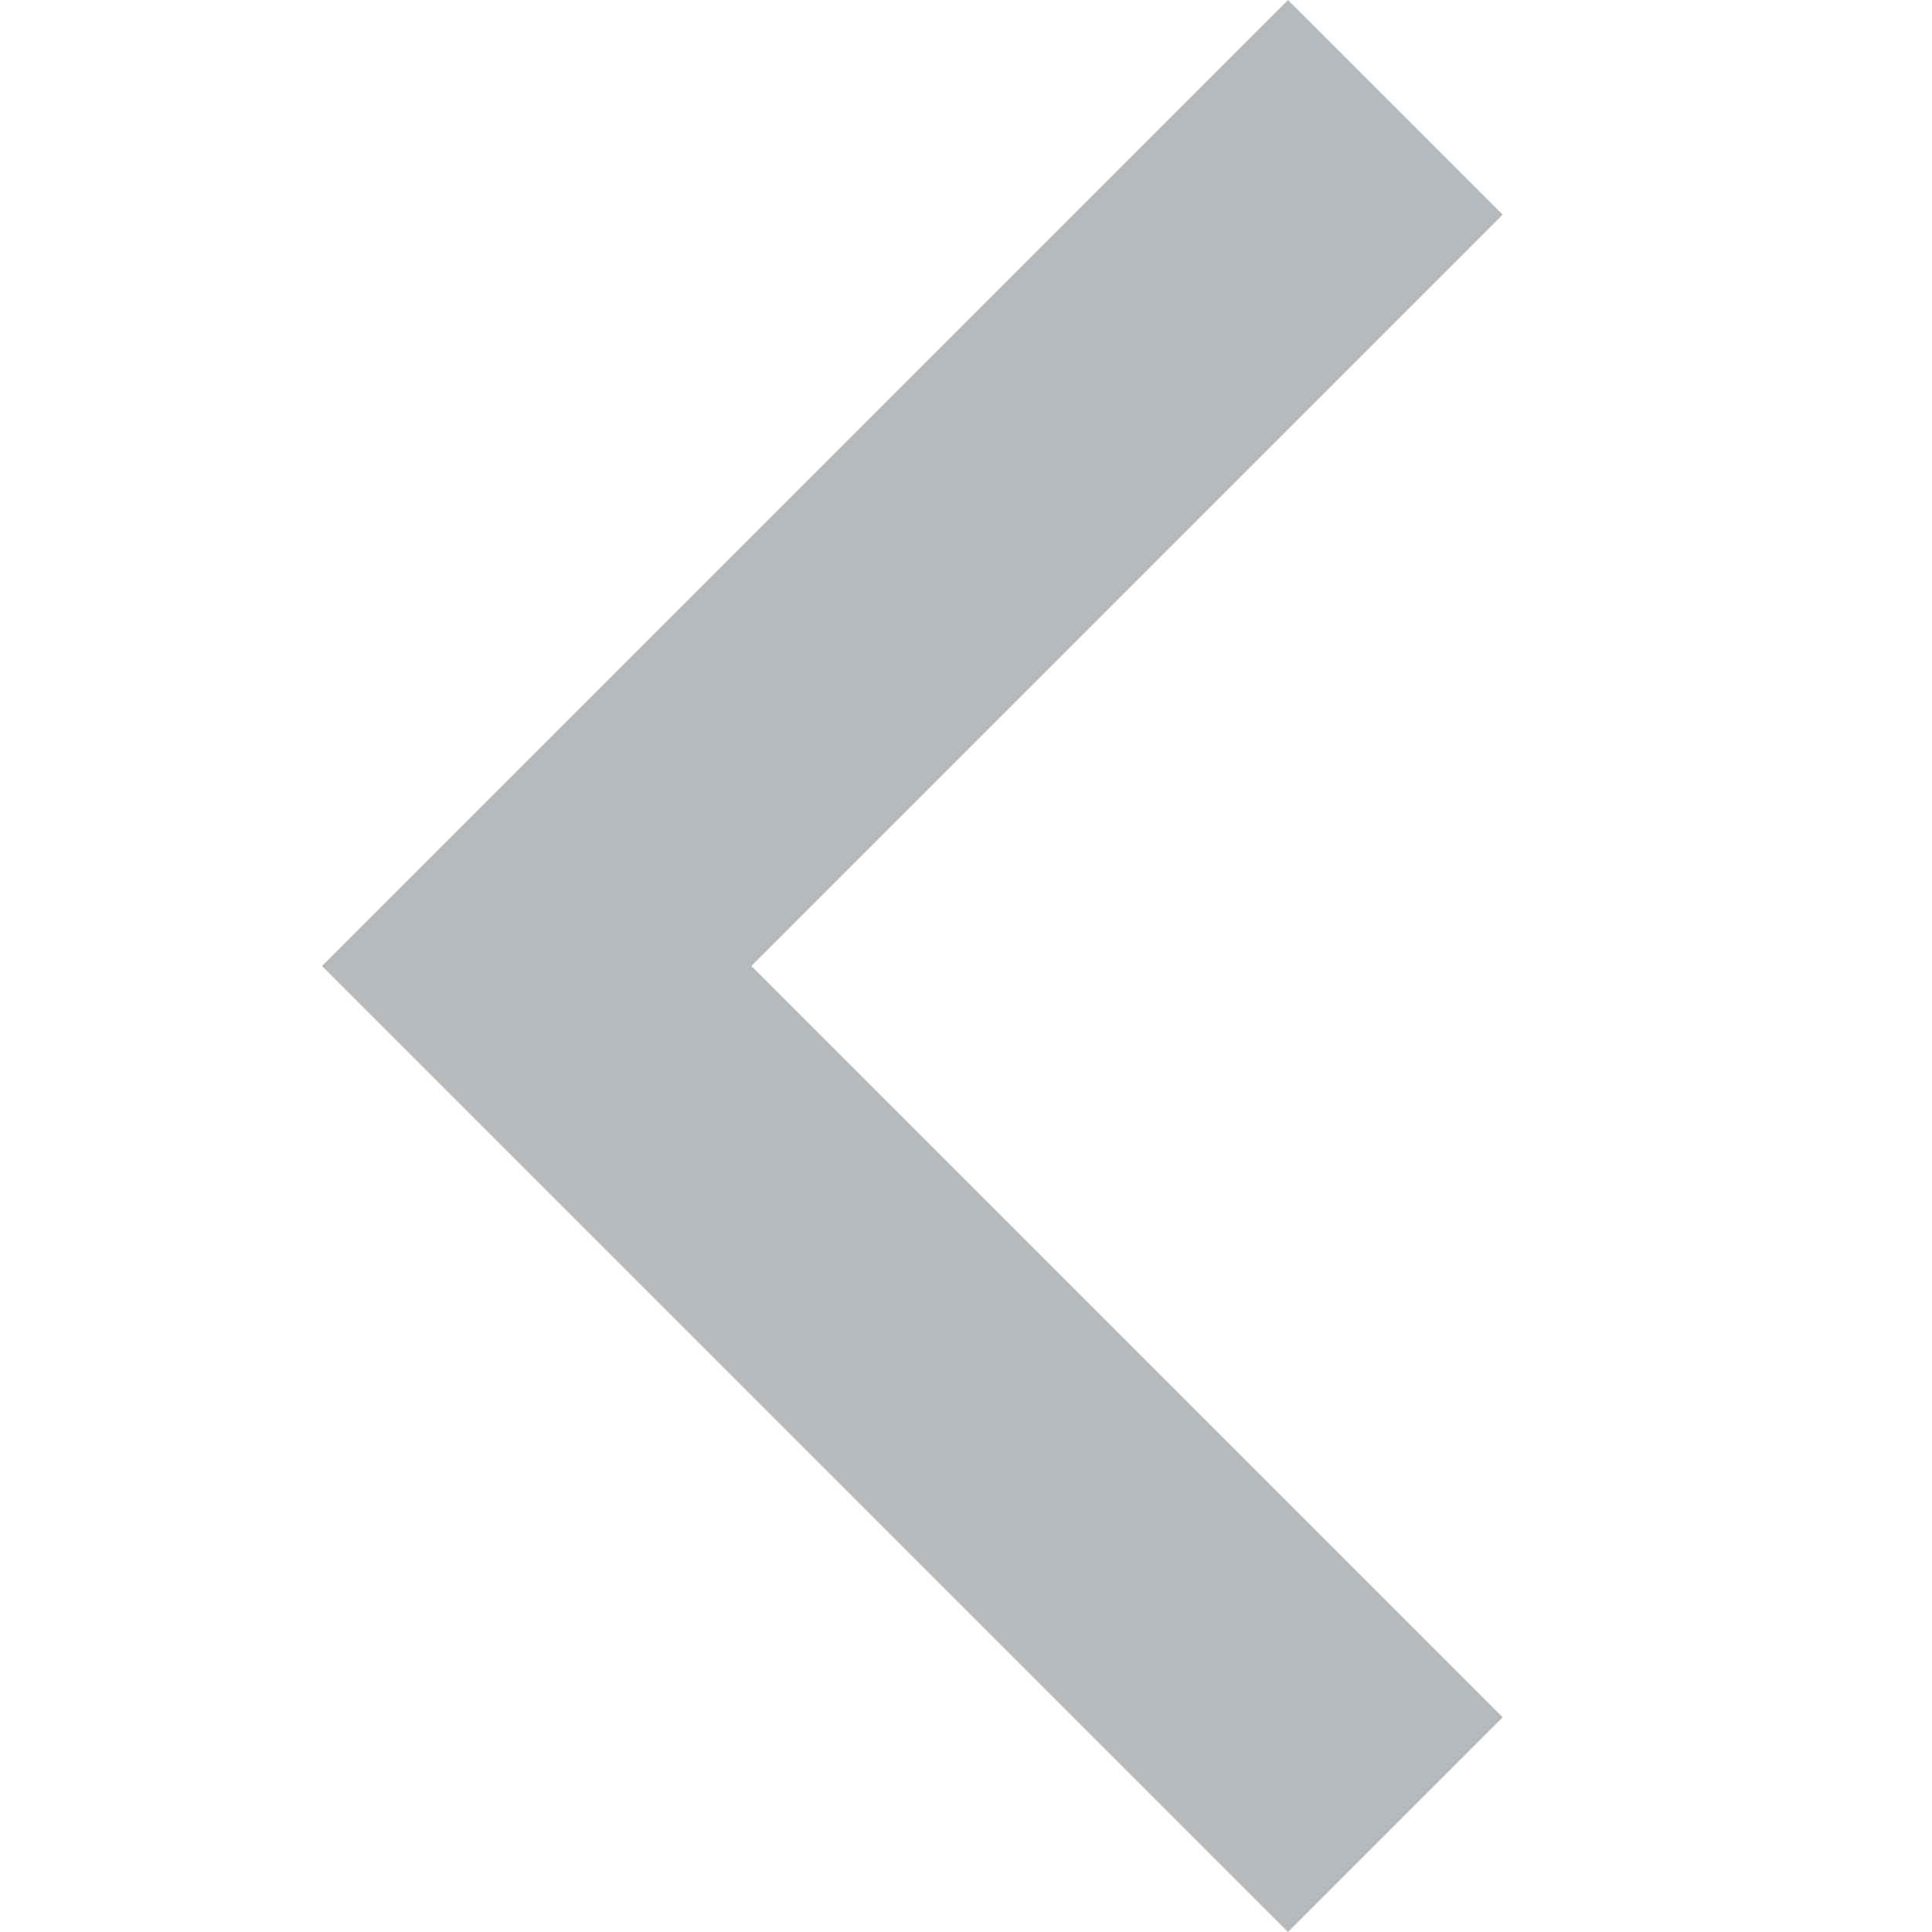 <svg width="18" height="18" viewBox="0 0 18 18" fill="none" xmlns="http://www.w3.org/2000/svg">
<path fill-rule="evenodd" clip-rule="evenodd" d="M14 2L12 0L3 9L12 18L14 16L7 9L14 2Z" fill="#B6BABD"/>
</svg>
